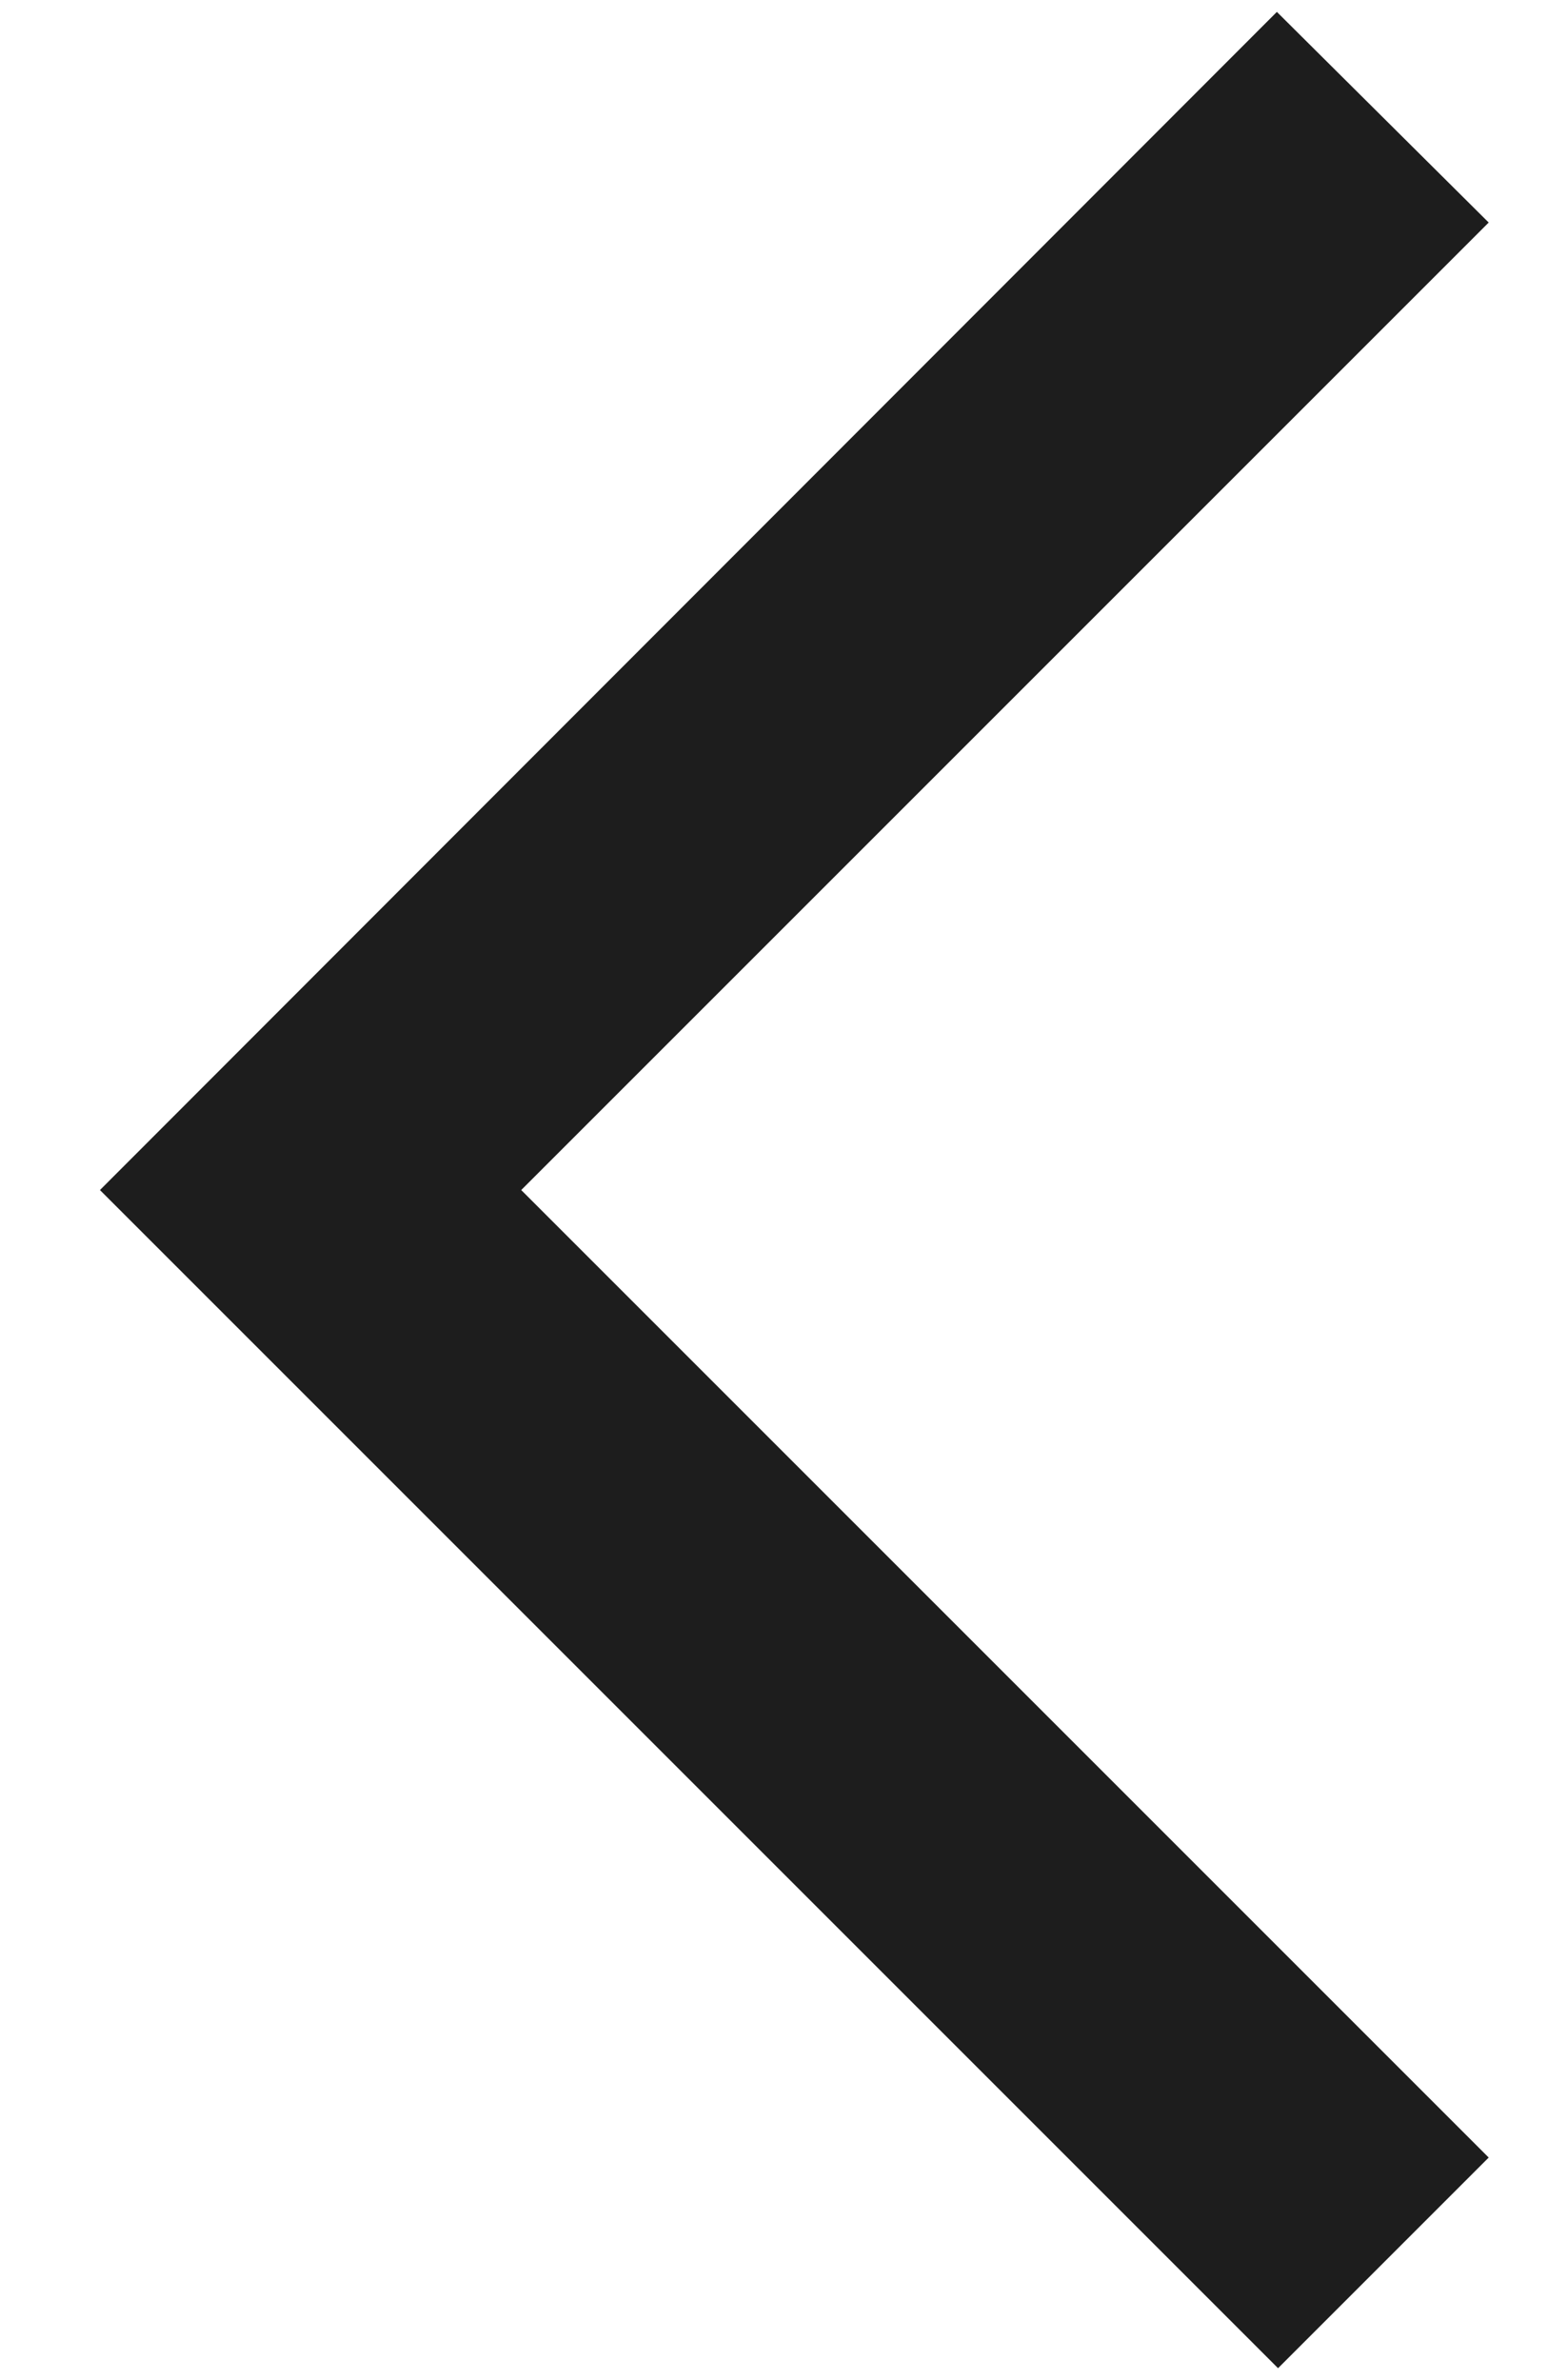 <svg width="13px" height="20px" viewBox="0 0 13 20" version="1.1" xmlns="http://www.w3.org/2000/svg" xmlns:xlink="http://www.w3.org/1999/xlink">

<title>arrow_back_ios</title>
<desc>Created with Sketch.</desc>
<g id="Icons" stroke="none" stroke-width="1" fill="none" fill-rule="evenodd">
<g id="Outlined" transform="translate(-581, -3434)">
<g id="Navigation" transform="translate(100, 3378)">
<g id="Outlined-/-Navigation-/-arrow_back_ios" transform="translate(476, 54)">
<g>
<polygon id="Path" opacity="0.87" points="0 0 24 0 24 24 0 24"></polygon>
<polygon id="🔹-Icon-Color" fill="#1D1D1D" points="17.51 3.87 15.73 2.1 5.84 12 15.74 21.9 17.51 20.13 9.38 12"></polygon>
</g>
</g>
</g>
</g>
</g>
</svg>
